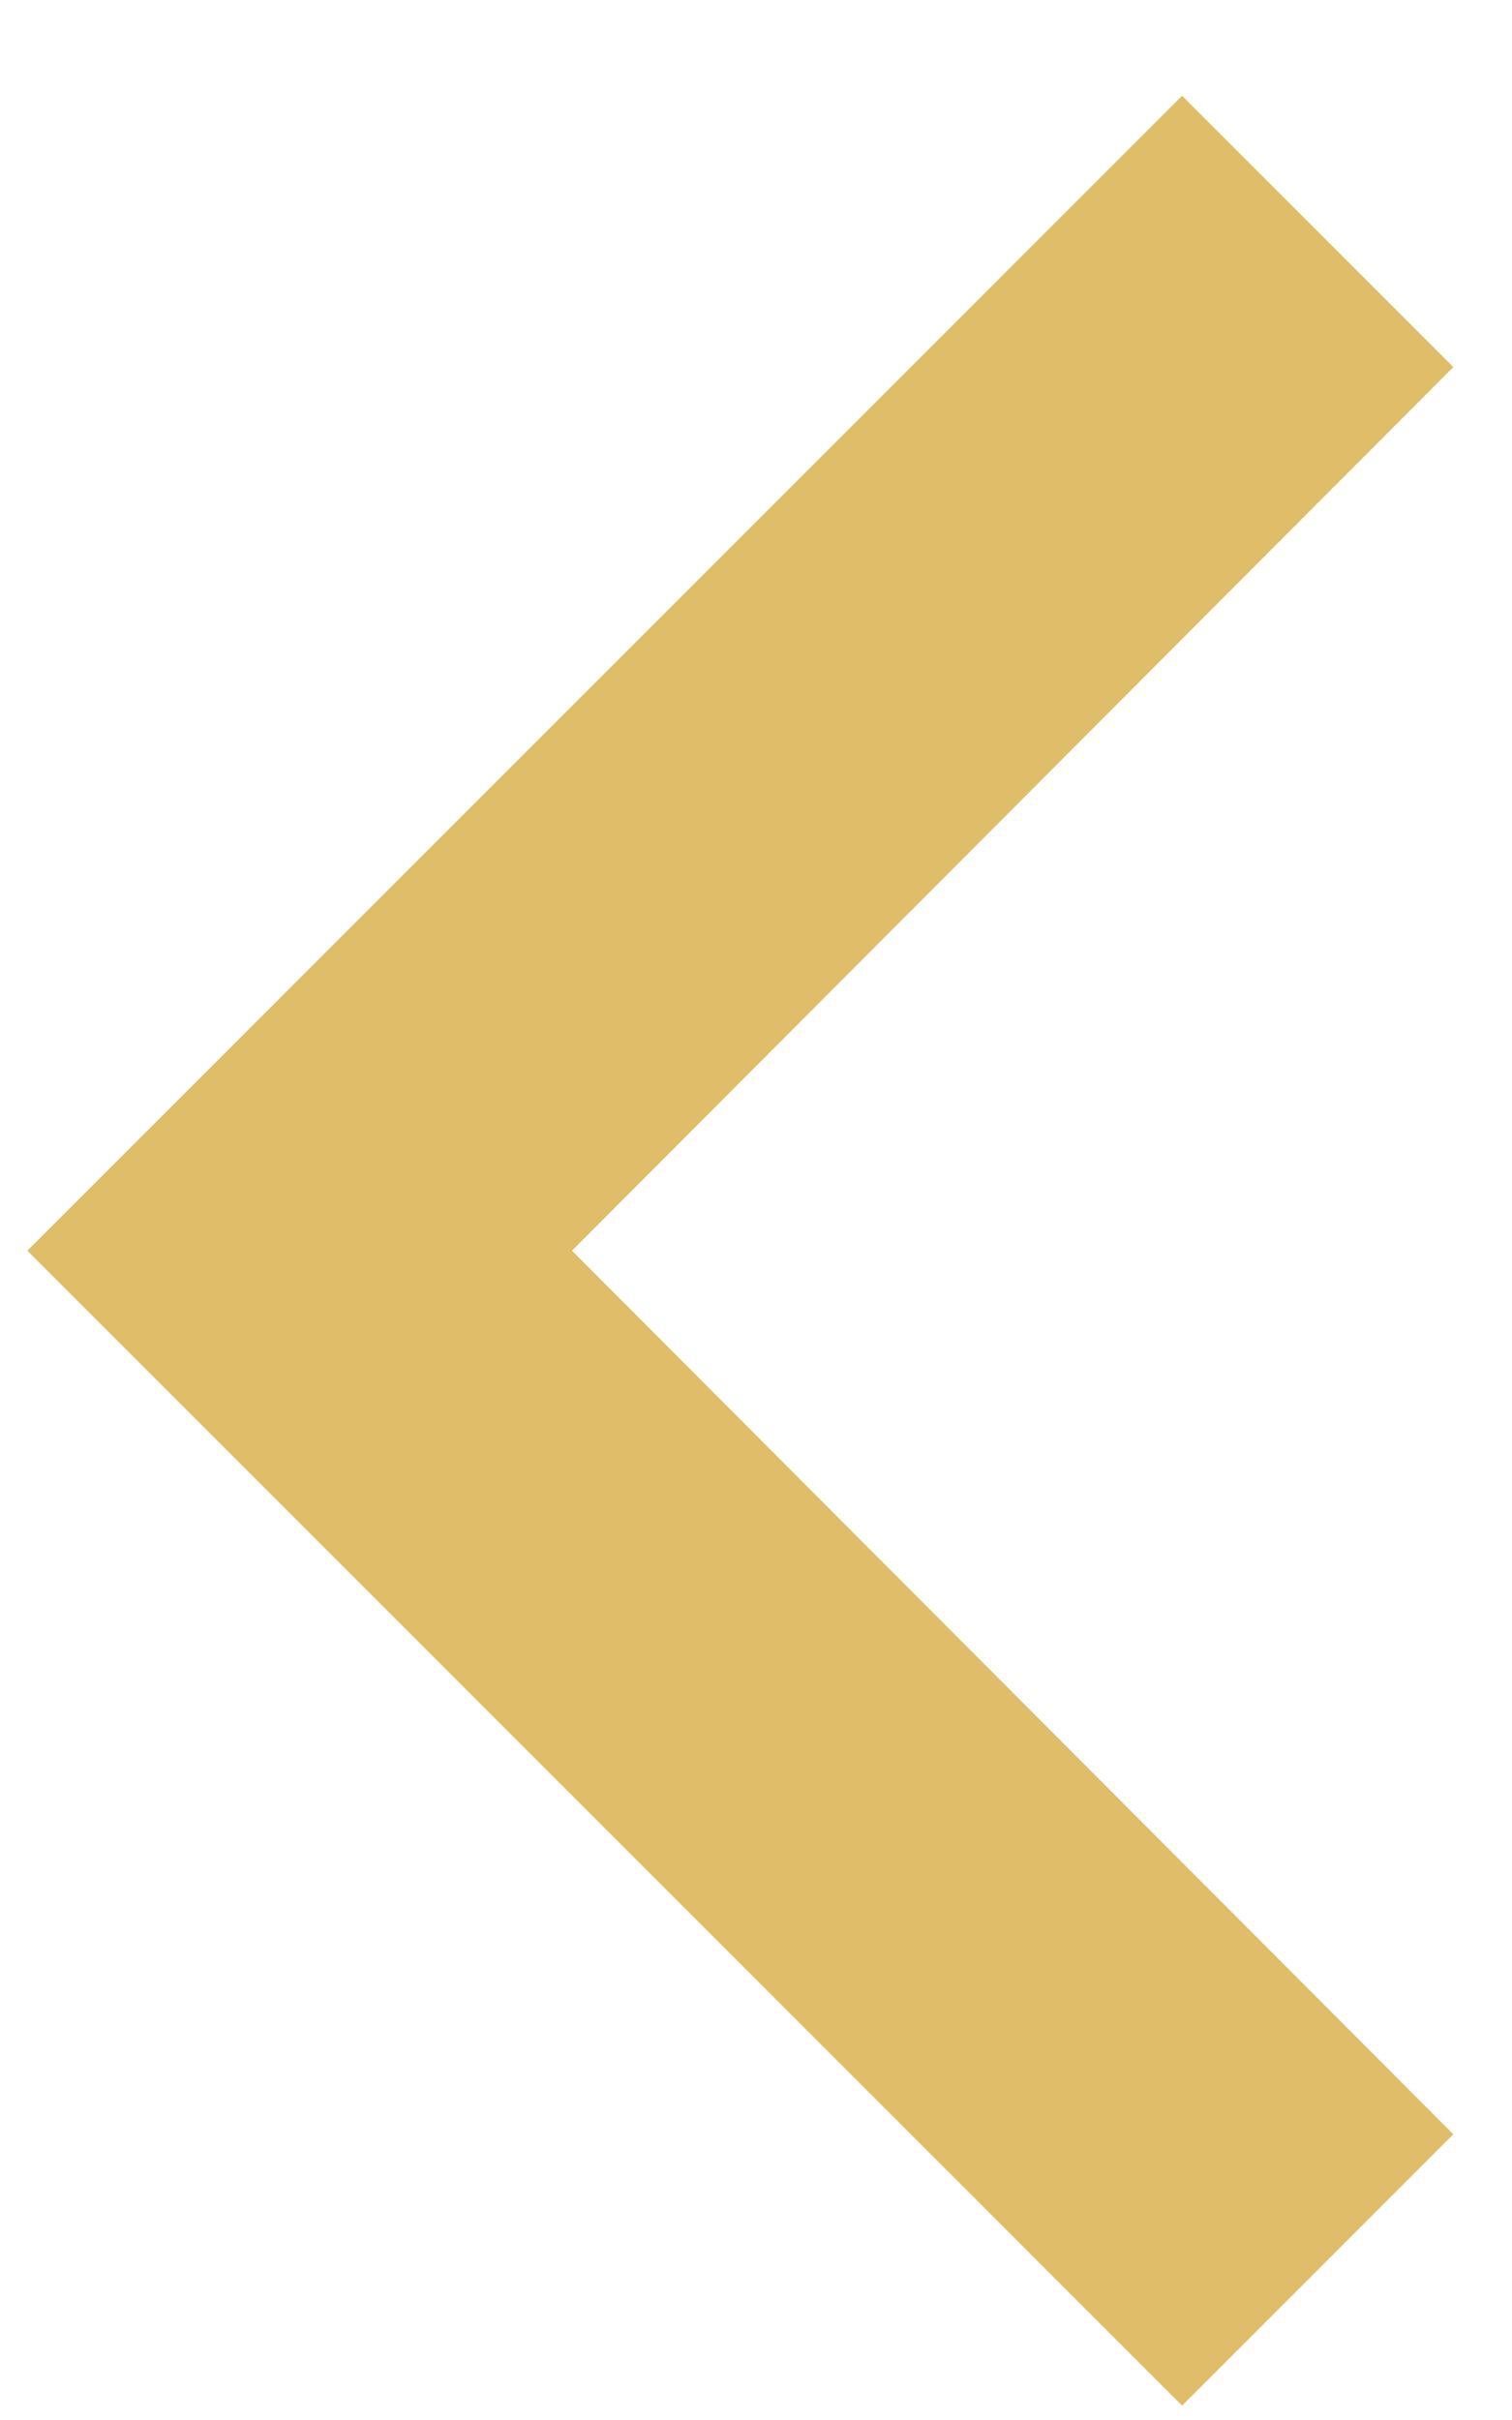 <svg xmlns="http://www.w3.org/2000/svg" width="10" height="16" viewBox="0 0 10 16" fill="none">
    <path d="M9.612 14.111L3.783 8.269L9.612 2.427L7.818 0.633L0.181 8.269L7.818 15.905L9.612 14.111Z" fill="#DFBD69"/>
</svg>